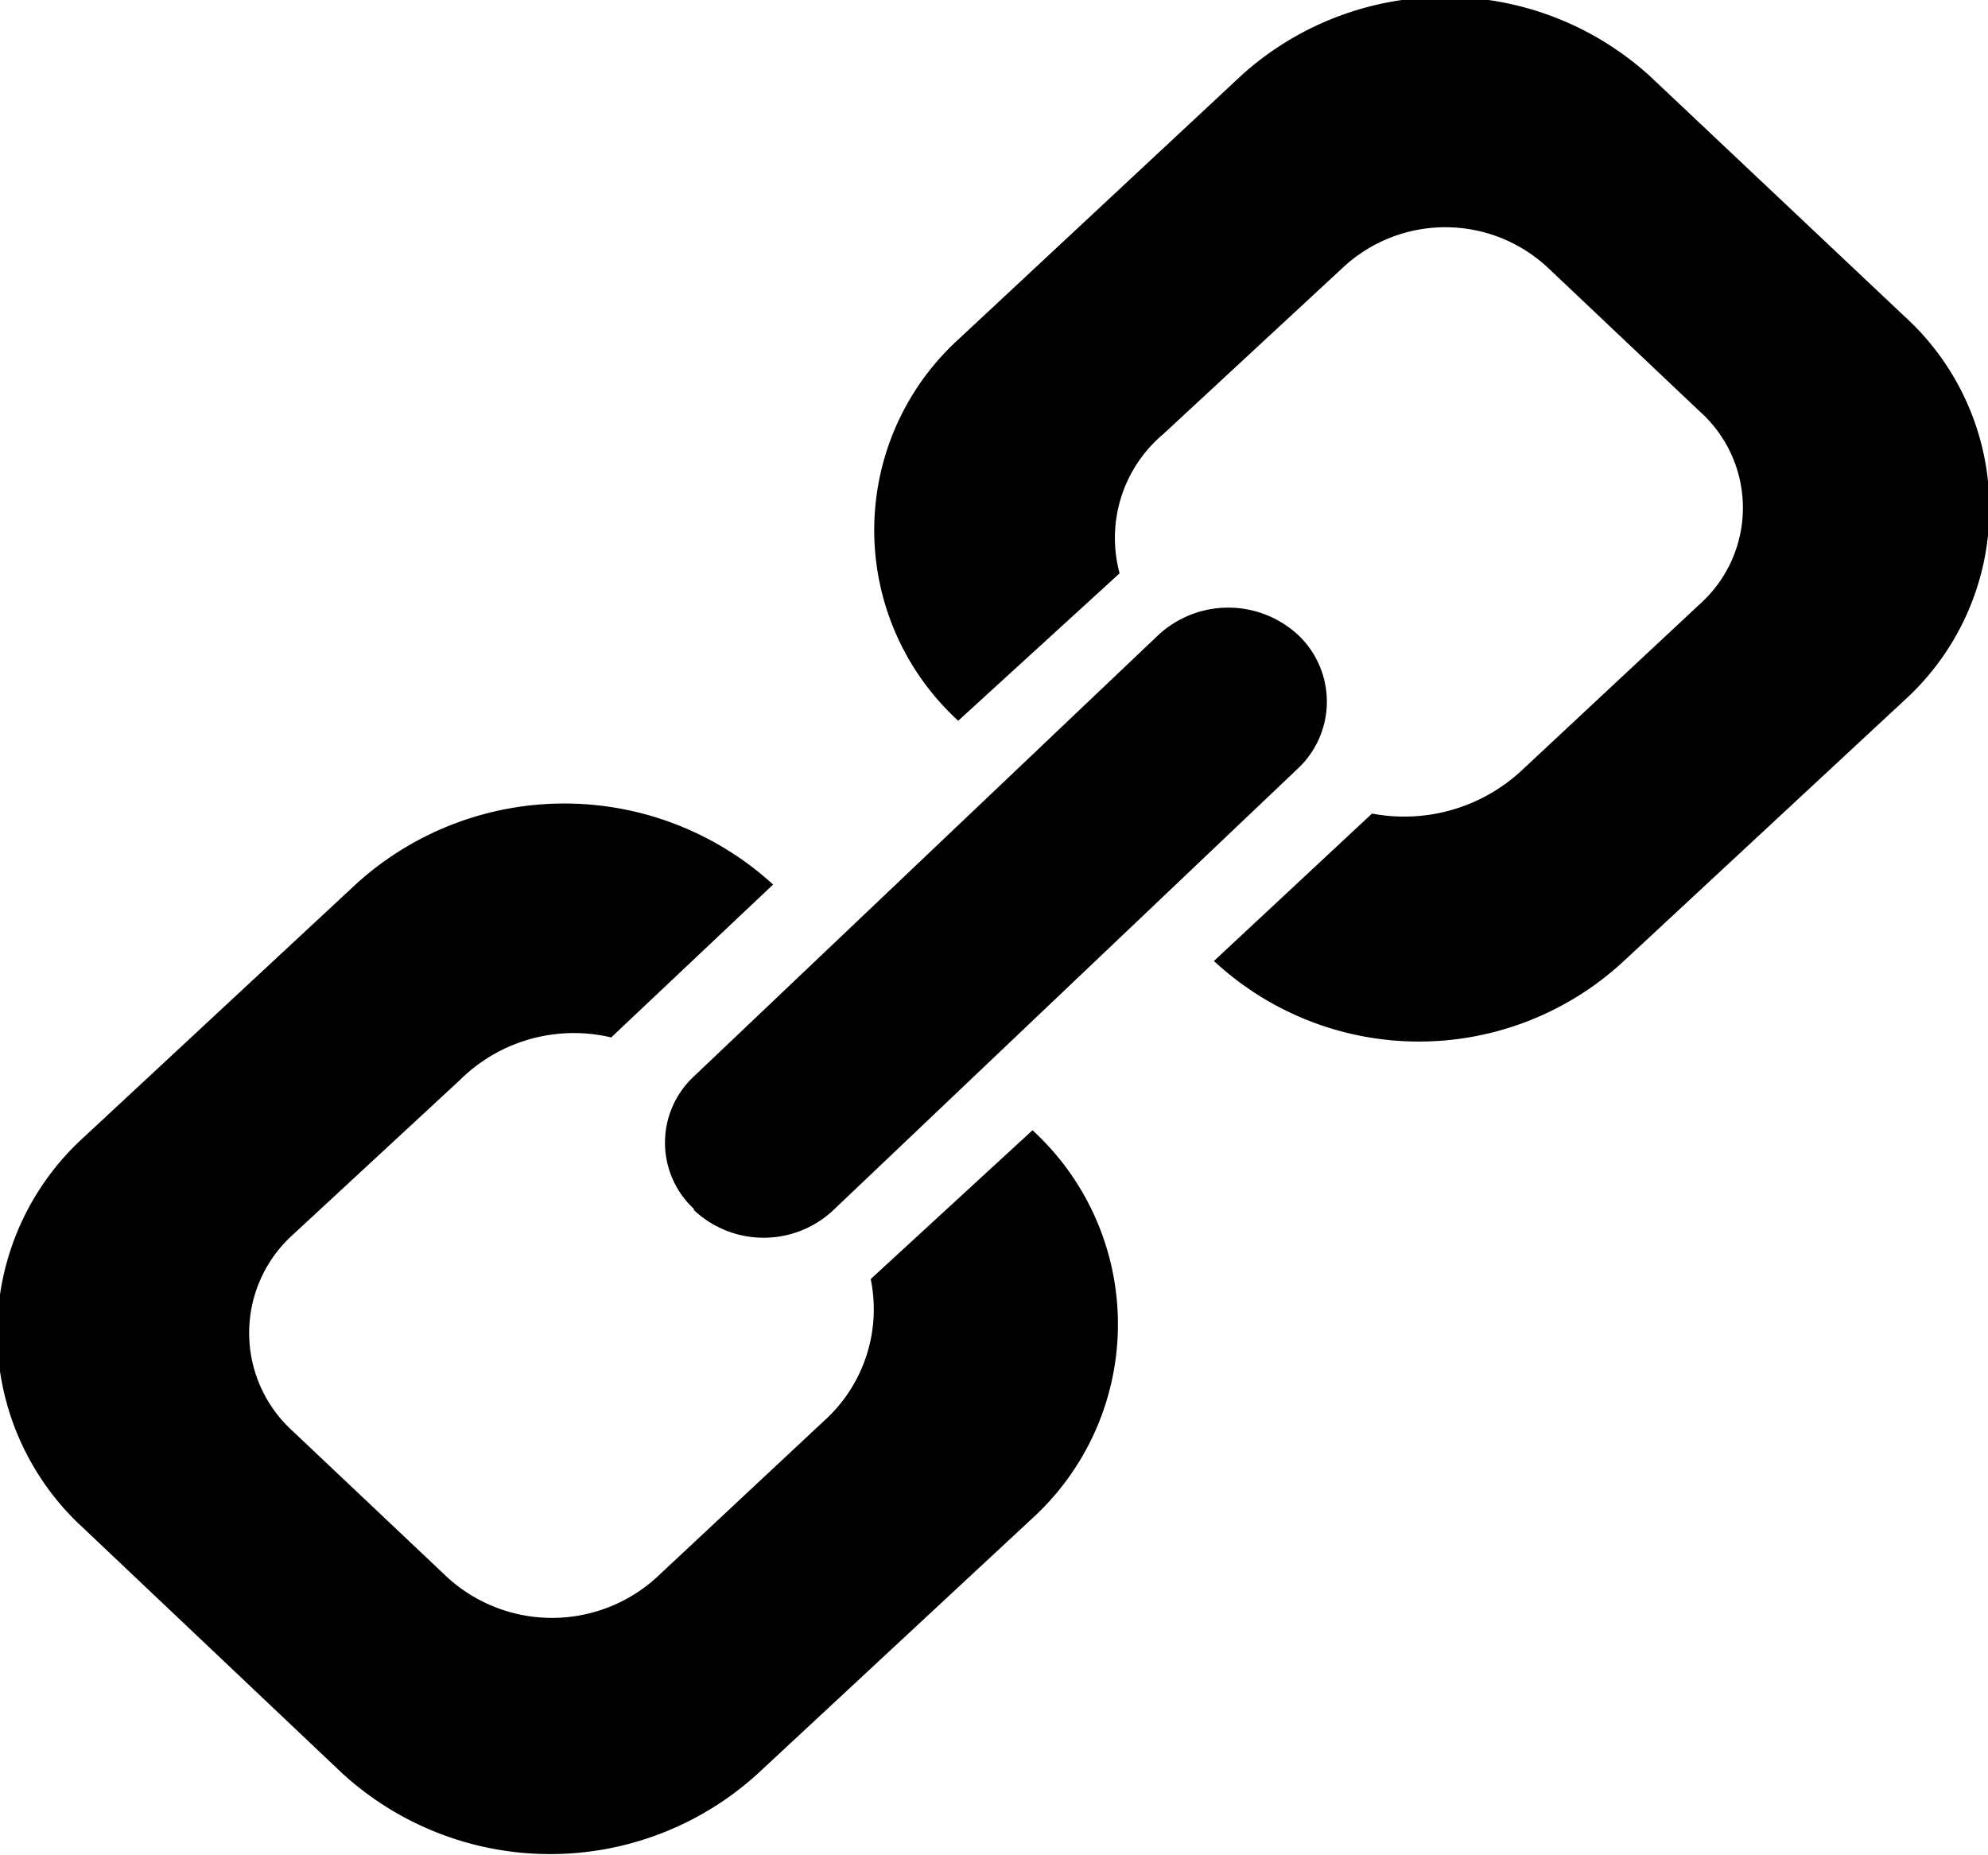 <svg xmlns="http://www.w3.org/2000/svg" width="14.562" height="13.59" viewBox="0 0 14.562 13.59">
  <path id="Link_Icon" data-name="Link Icon" class="cls-1" d="M158.266,1246.51l-1.865-1.76a2.226,2.226,0,0,0-2.992-.01l-2.069,1.93a1.892,1.892,0,0,0-.008,2.8l1.182-1.08a0.994,0.994,0,0,1,.32-1.02l1.316-1.22a1.1,1.1,0,0,1,1.5,0l1.12,1.06a0.946,0.946,0,0,1,0,1.4l-1.317,1.23a1.264,1.264,0,0,1-1.09.31l-1.158,1.08a2.205,2.205,0,0,0,2.992.01l2.066-1.92A1.9,1.9,0,0,0,158.266,1246.51Zm-7.575,7.05a1.1,1.1,0,0,1-.343,1.04l-1.23,1.15a1.138,1.138,0,0,1-1.523,0l-1.142-1.08a0.969,0.969,0,0,1,0-1.43l1.231-1.14a1.184,1.184,0,0,1,1.106-.31l1.186-1.12a2.267,2.267,0,0,0-3.048-.01l-2,1.86a1.936,1.936,0,0,0-.009,2.86l1.9,1.8a2.256,2.256,0,0,0,3.048,0l2-1.86a1.926,1.926,0,0,0,.009-2.85Zm-1.3-.51a0.745,0.745,0,0,0,1.021.01l3.408-3.24a0.672,0.672,0,0,0,0-.98,0.754,0.754,0,0,0-1.02,0l-3.409,3.24A0.662,0.662,0,0,0,149.4,1253.05Z" transform="translate(-144.313 -1244.19)"/>
</svg>
